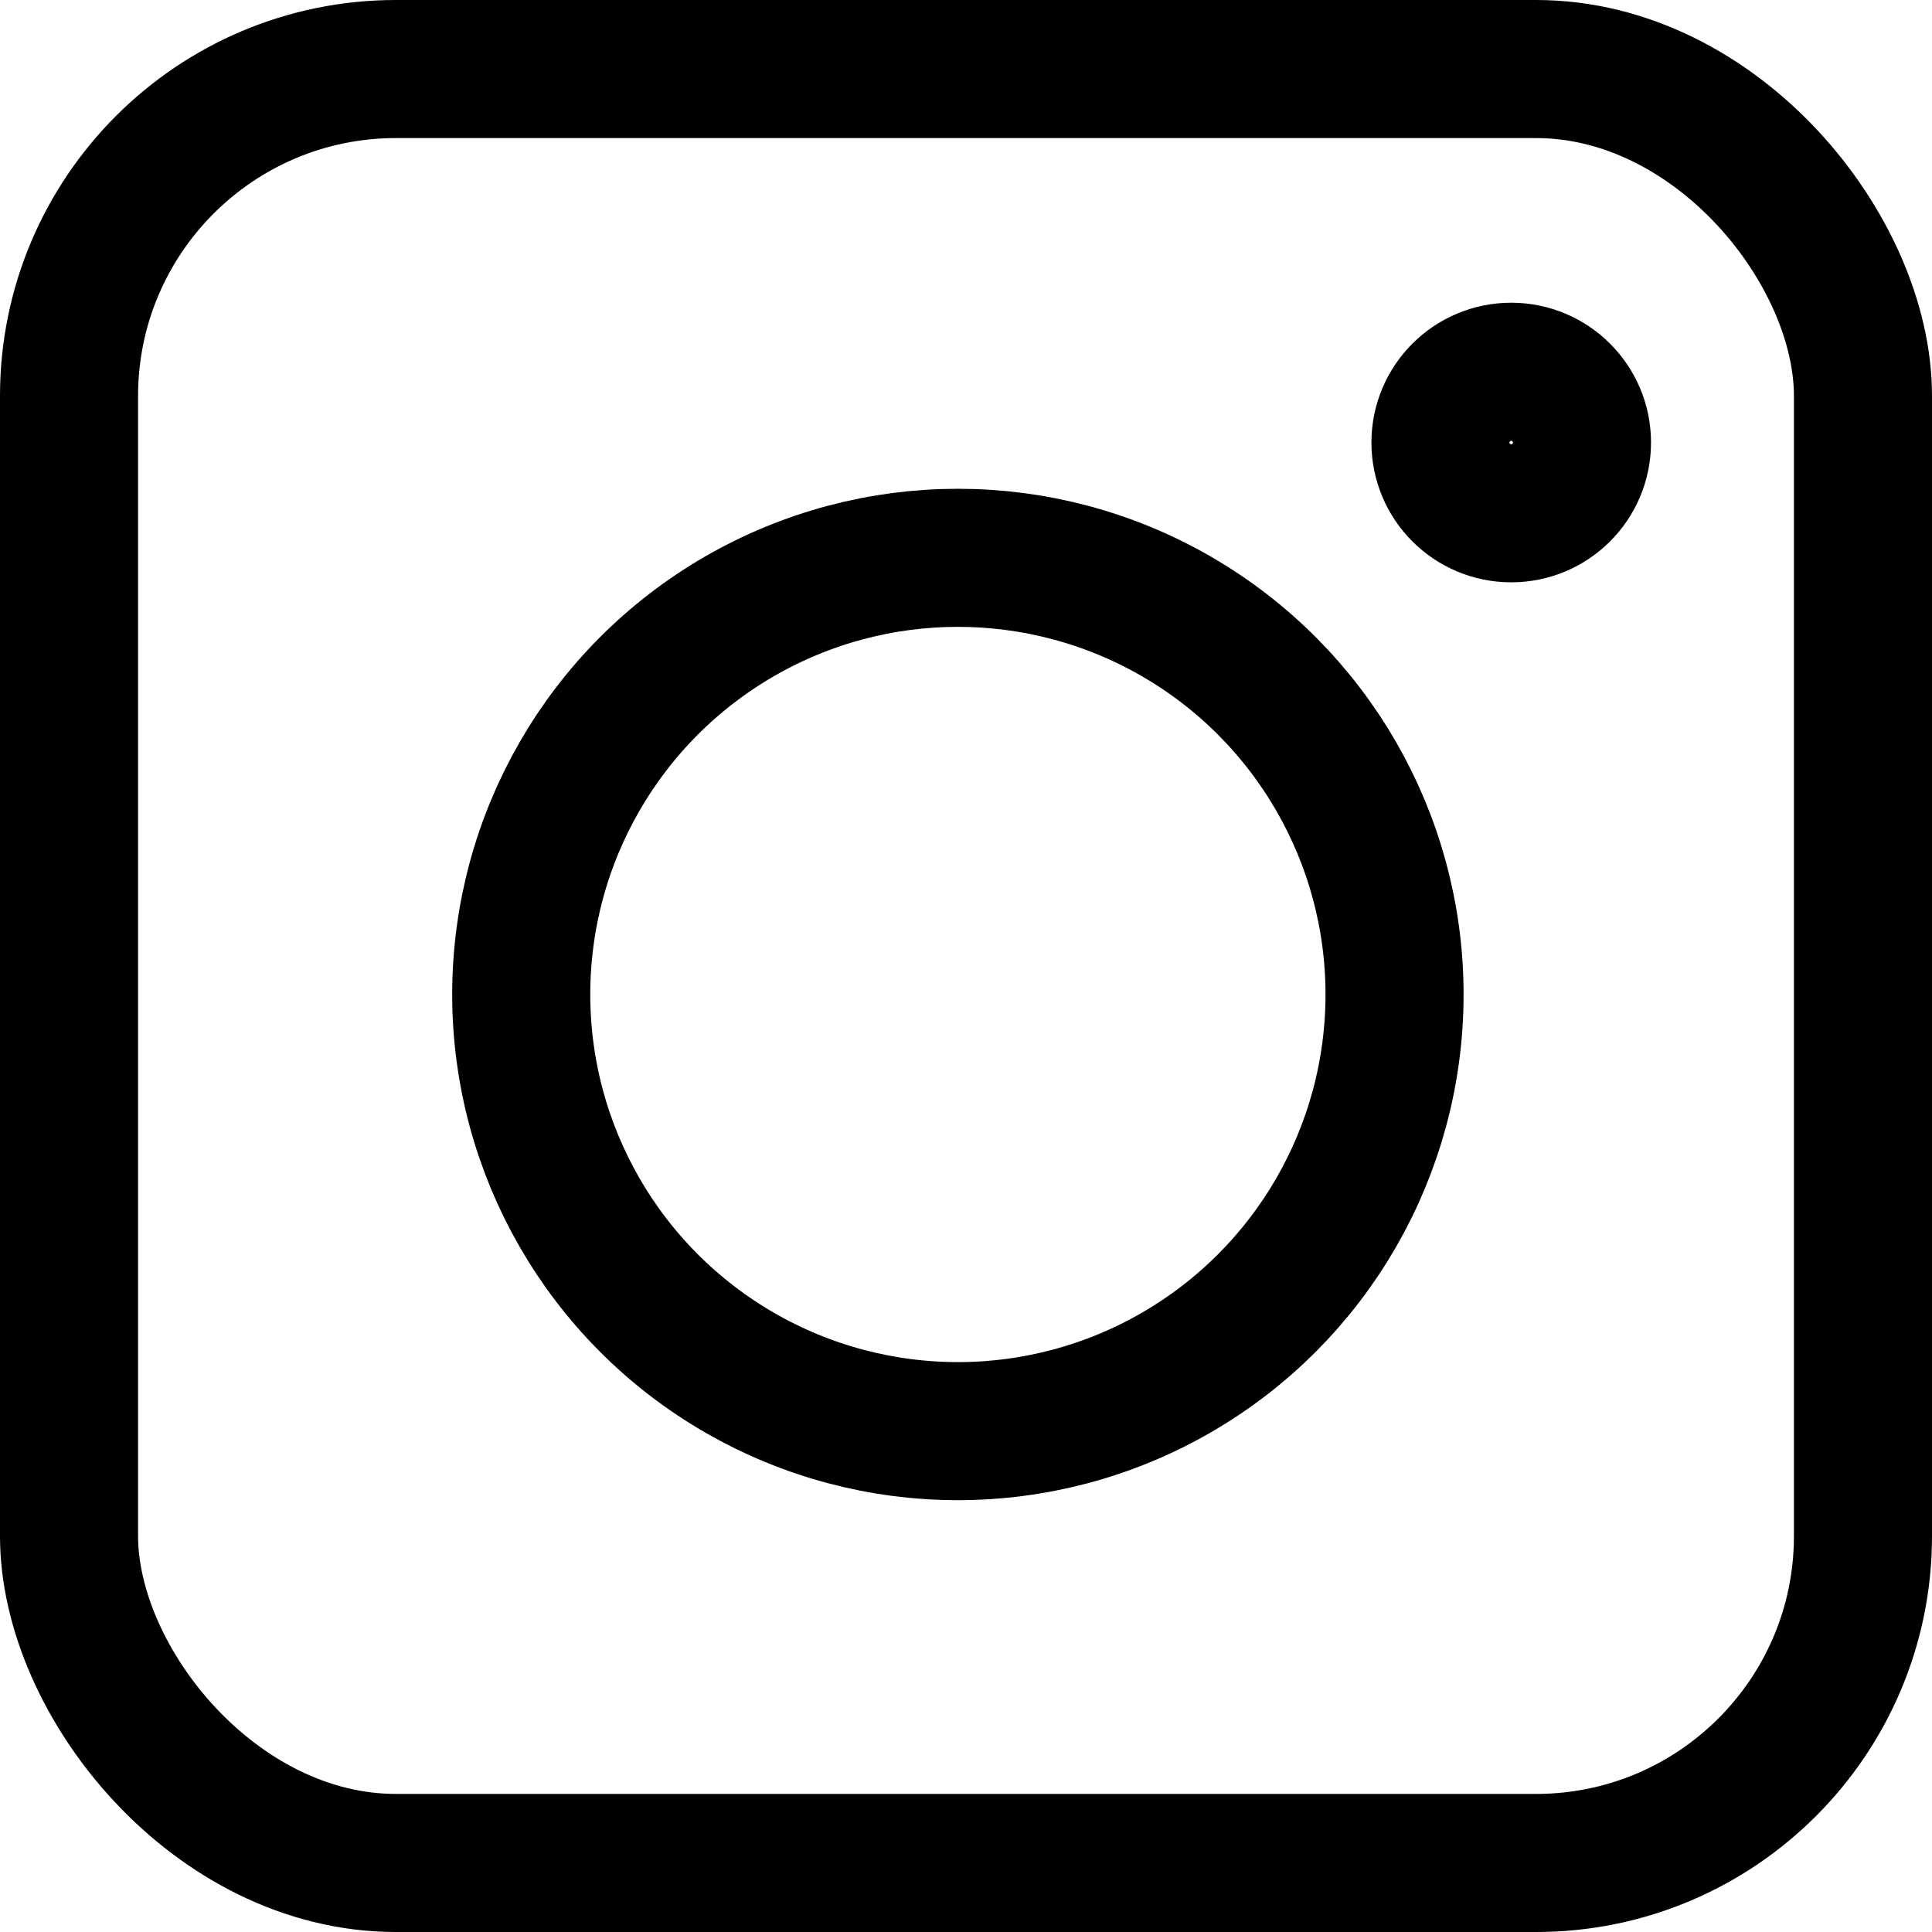 <svg xmlns="http://www.w3.org/2000/svg" viewBox="0 0 55.97 55.97"><defs><style>.cls-1{fill:none;stroke:#000;stroke-linecap:round;stroke-linejoin:round;stroke-width:4px;}</style></defs><title>Bembel BounceAsset 26</title><g id="Layer_2" data-name="Layer 2"><g id="Logo"><circle class="cls-1" cx="27.75" cy="28.81" r="12.65"/><circle class="cls-1" cx="43.78" cy="12.82" r="2.05"/><rect class="cls-1" x="2" y="2" width="51.97" height="51.97" rx="9.47"/></g></g></svg>